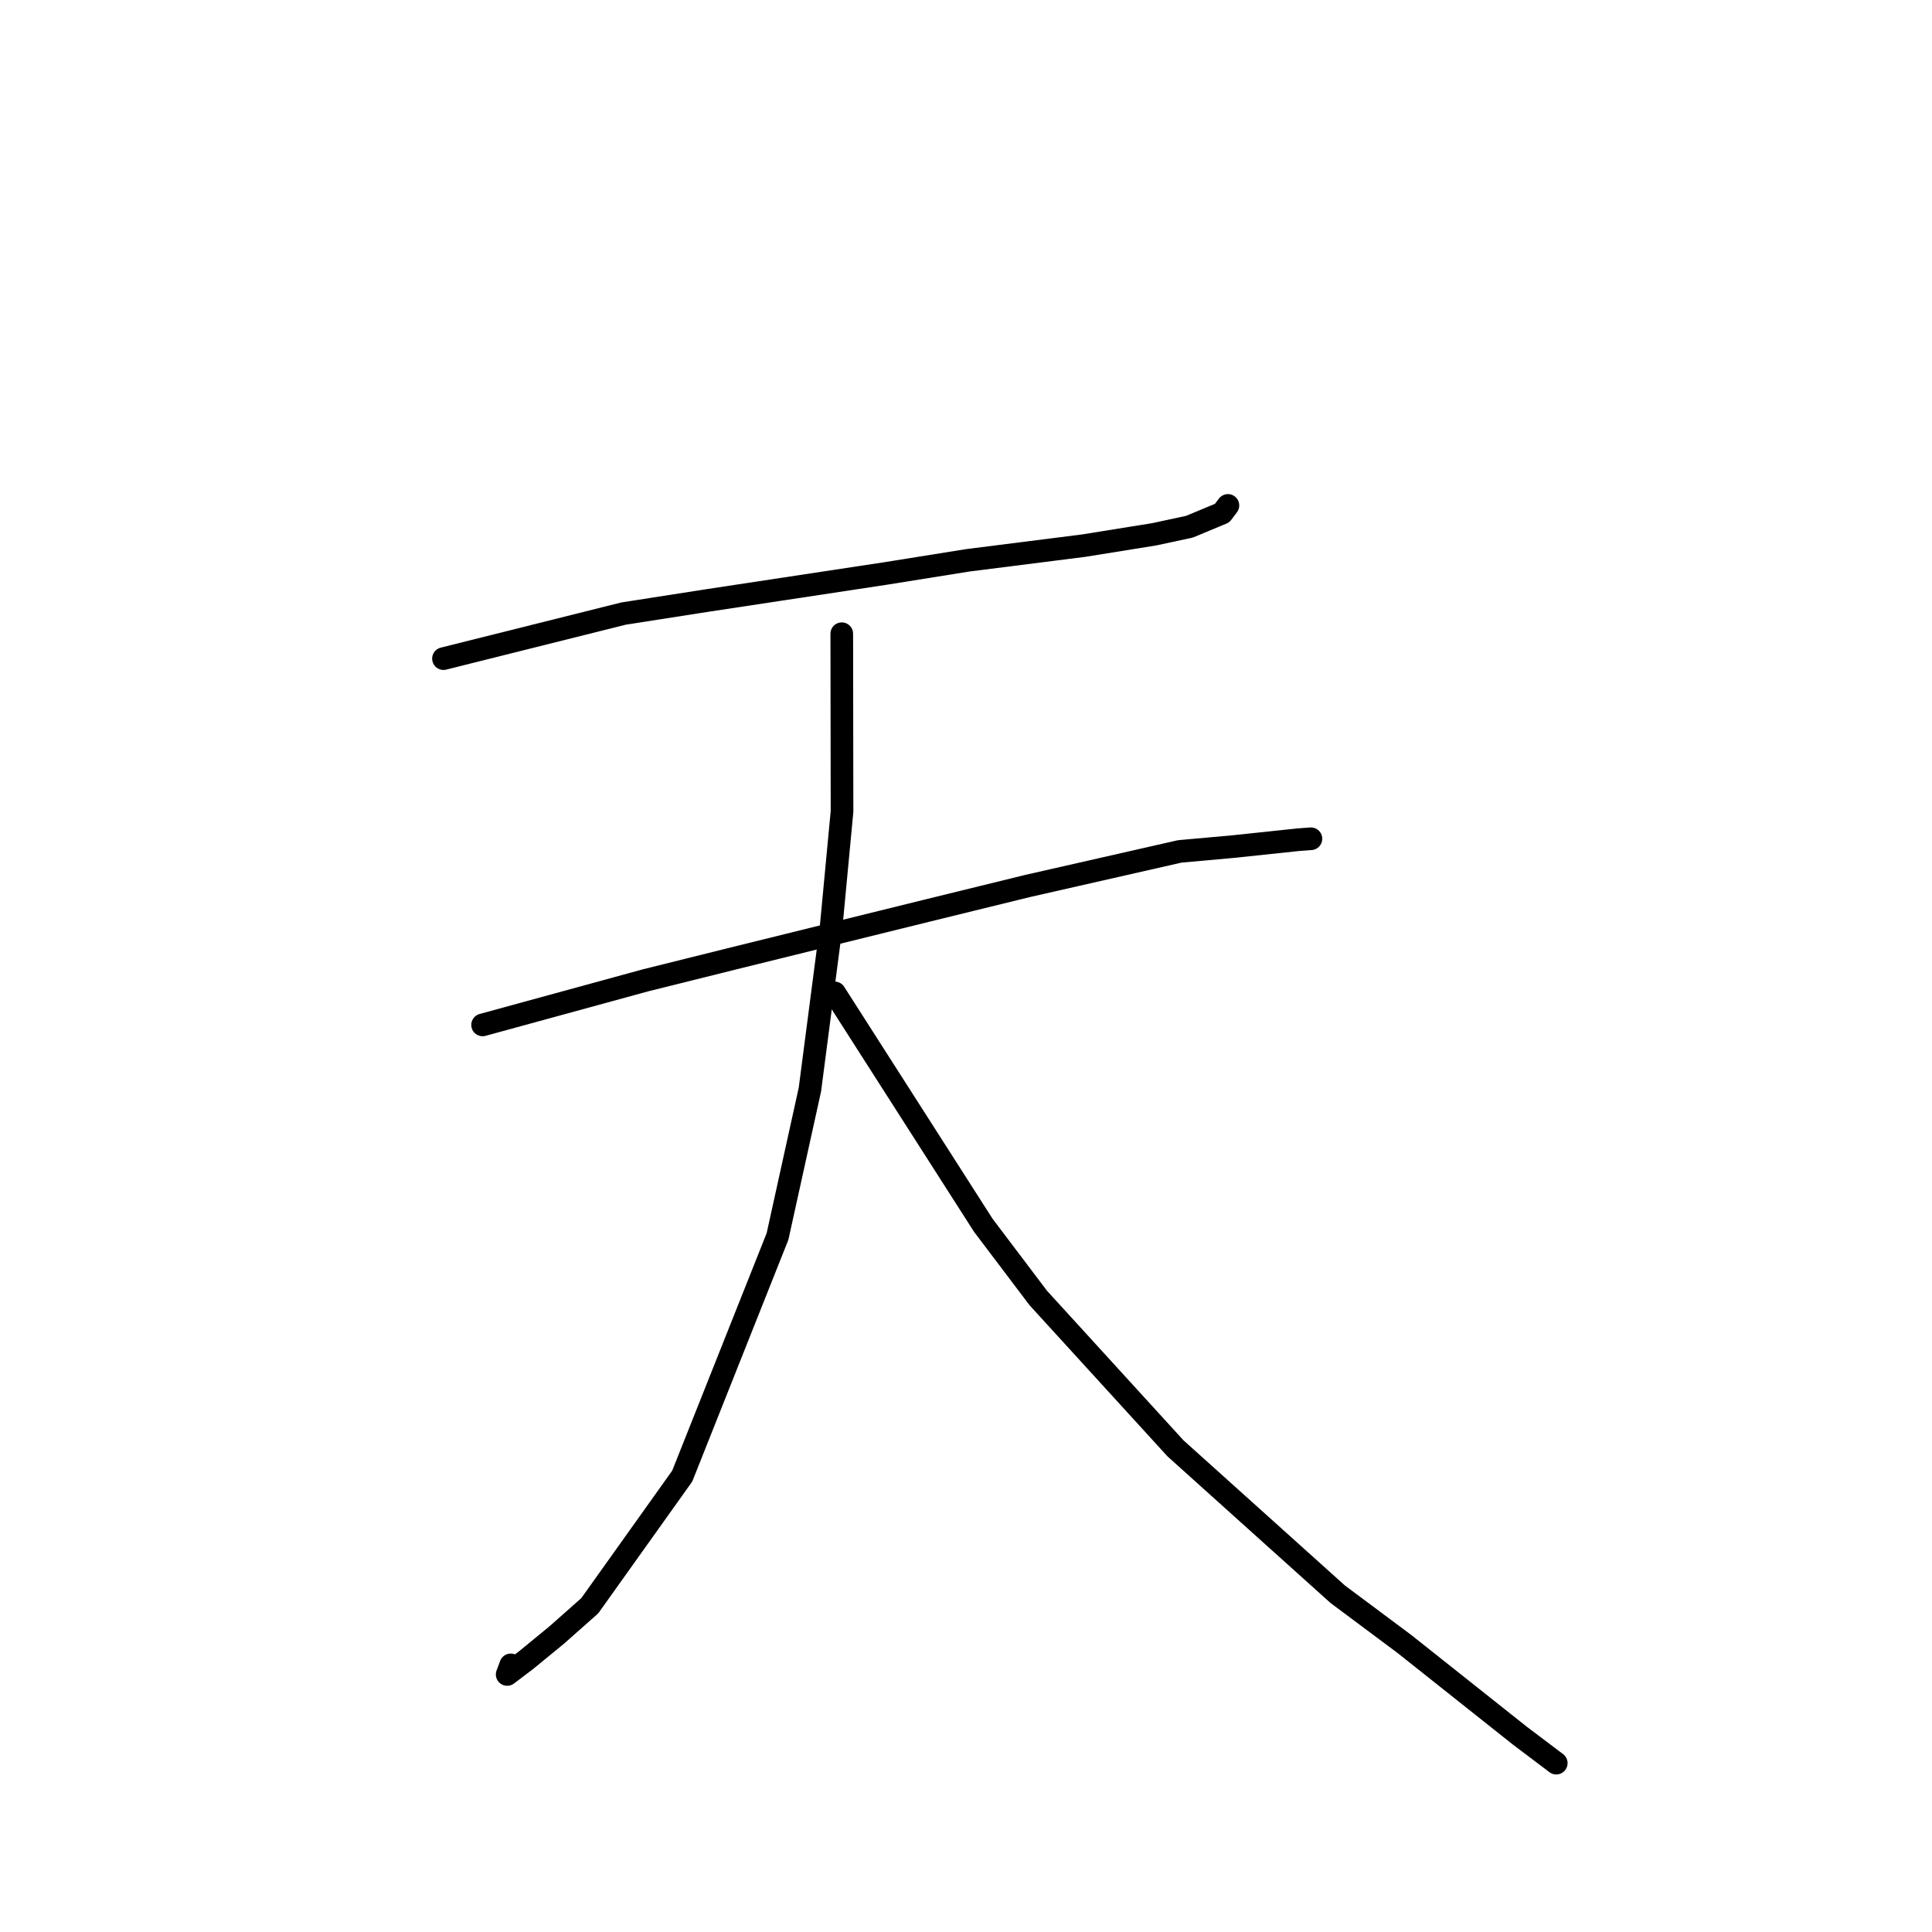 <?xml version="1.0" standalone="no"?>
    <svg width="256" height="256" xmlns="http://www.w3.org/2000/svg" version="1.1">
    <polyline stroke="black" stroke-width="3" stroke-linecap="round" fill="transparent" stroke-linejoin="round" points="58.763 87.271 82.637 81.298 93.829 79.553 117.411 75.978 128.223 74.247 143.639 72.294 152.936 70.798 157.608 69.793 161.944 67.987 162.5 67.246 162.681 67.005 162.705 66.972 " />
        <polyline stroke="black" stroke-width="3" stroke-linecap="round" fill="transparent" stroke-linejoin="round" points="63.946 135.806 85.515 129.905 97.182 126.998 122.762 120.684 136.151 117.4 156.325 112.815 163.366 112.182 172.03 111.266 173.542 111.153 173.692 111.142 173.7 111.141 173.704 111.141 " />
        <polyline stroke="black" stroke-width="3" stroke-linecap="round" fill="transparent" stroke-linejoin="round" points="111.539 83.972 111.573 107.521 110.139 122.712 107.317 144.371 103.026 163.835 90.4 195.588 78.146 212.771 73.787 216.632 69.76 219.938 67.203 221.876 67.679 220.603 " />
        <polyline stroke="black" stroke-width="3" stroke-linecap="round" fill="transparent" stroke-linejoin="round" points="110.596 131.565 130.292 162.355 137.575 171.989 155.757 191.913 177.244 211.236 186.081 217.829 201.377 229.974 205.773 233.293 206.212 233.625 " />
        </svg>